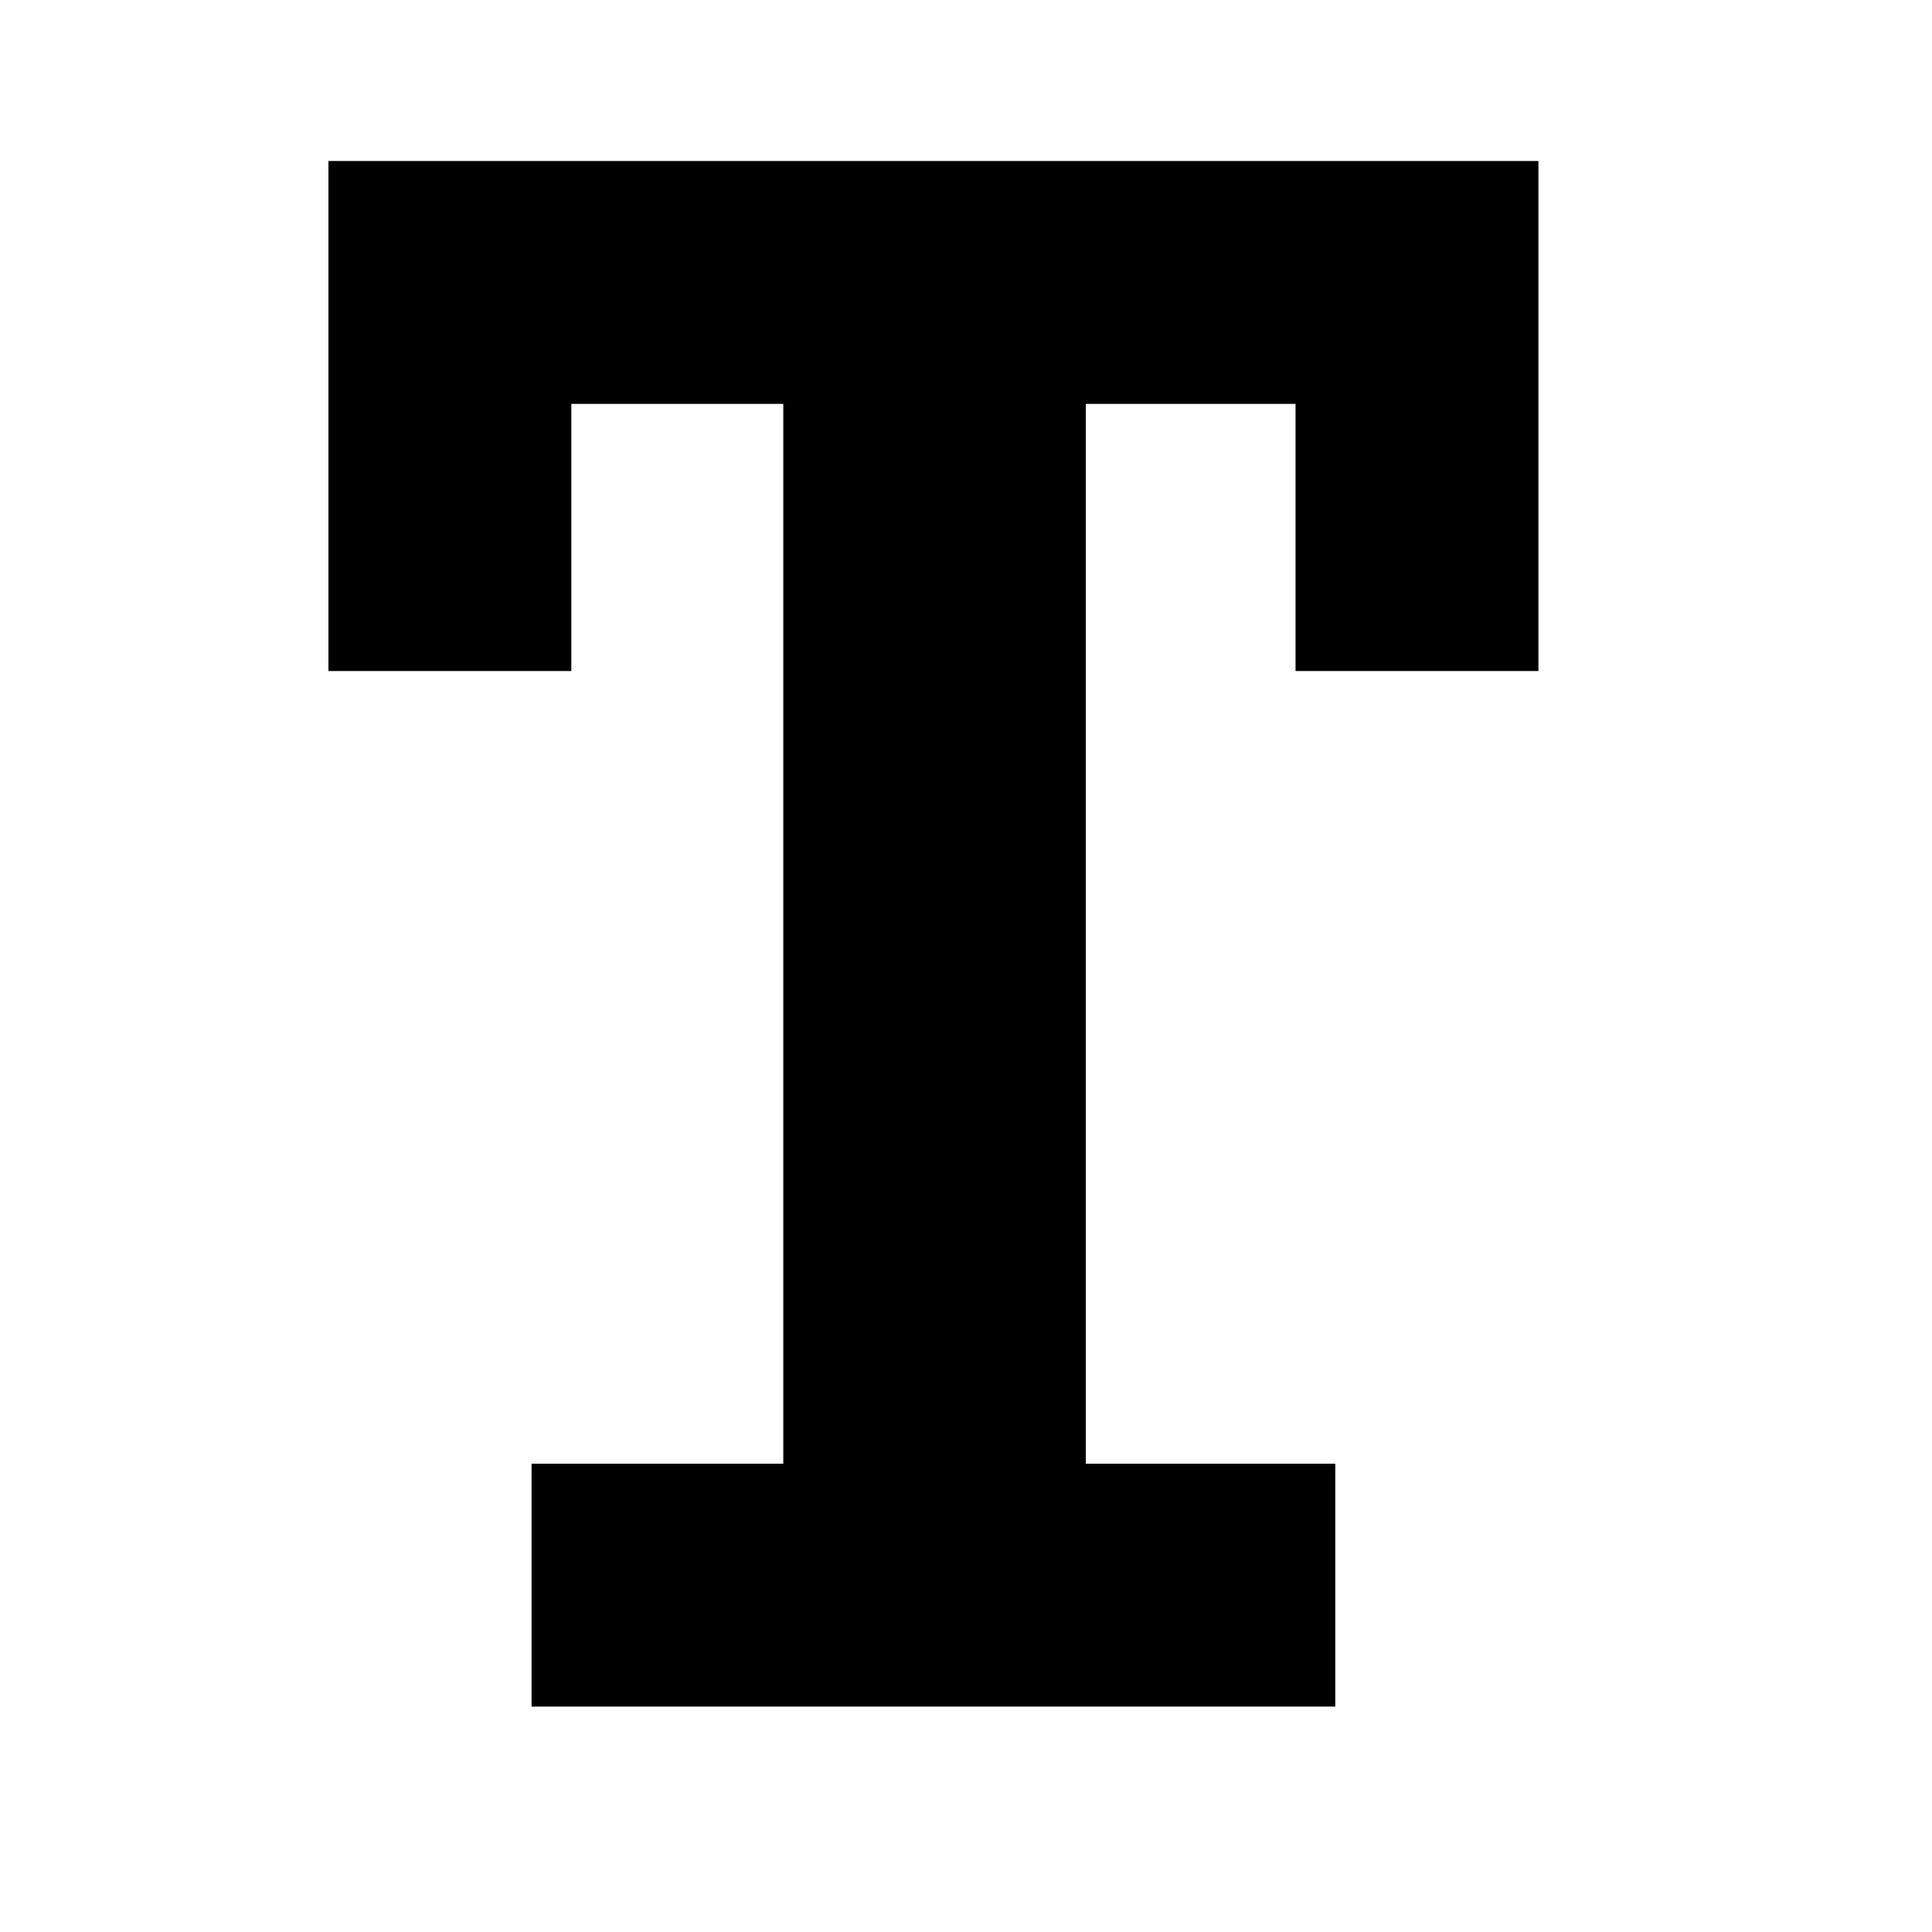 <svg xmlns="http://www.w3.org/2000/svg" viewBox="0 0 24 24"><g transform="matrix(0.01 0 0 0.01 2 2)"><path d="M460.343 1618.286h312.686V301.714H509.714V633.6H208V0h1503.086v633.6H1409.37V301.714H1148.8v1316.572h309.943V1920h-998.4z" fill-rule="evenodd"/></g>
</svg>